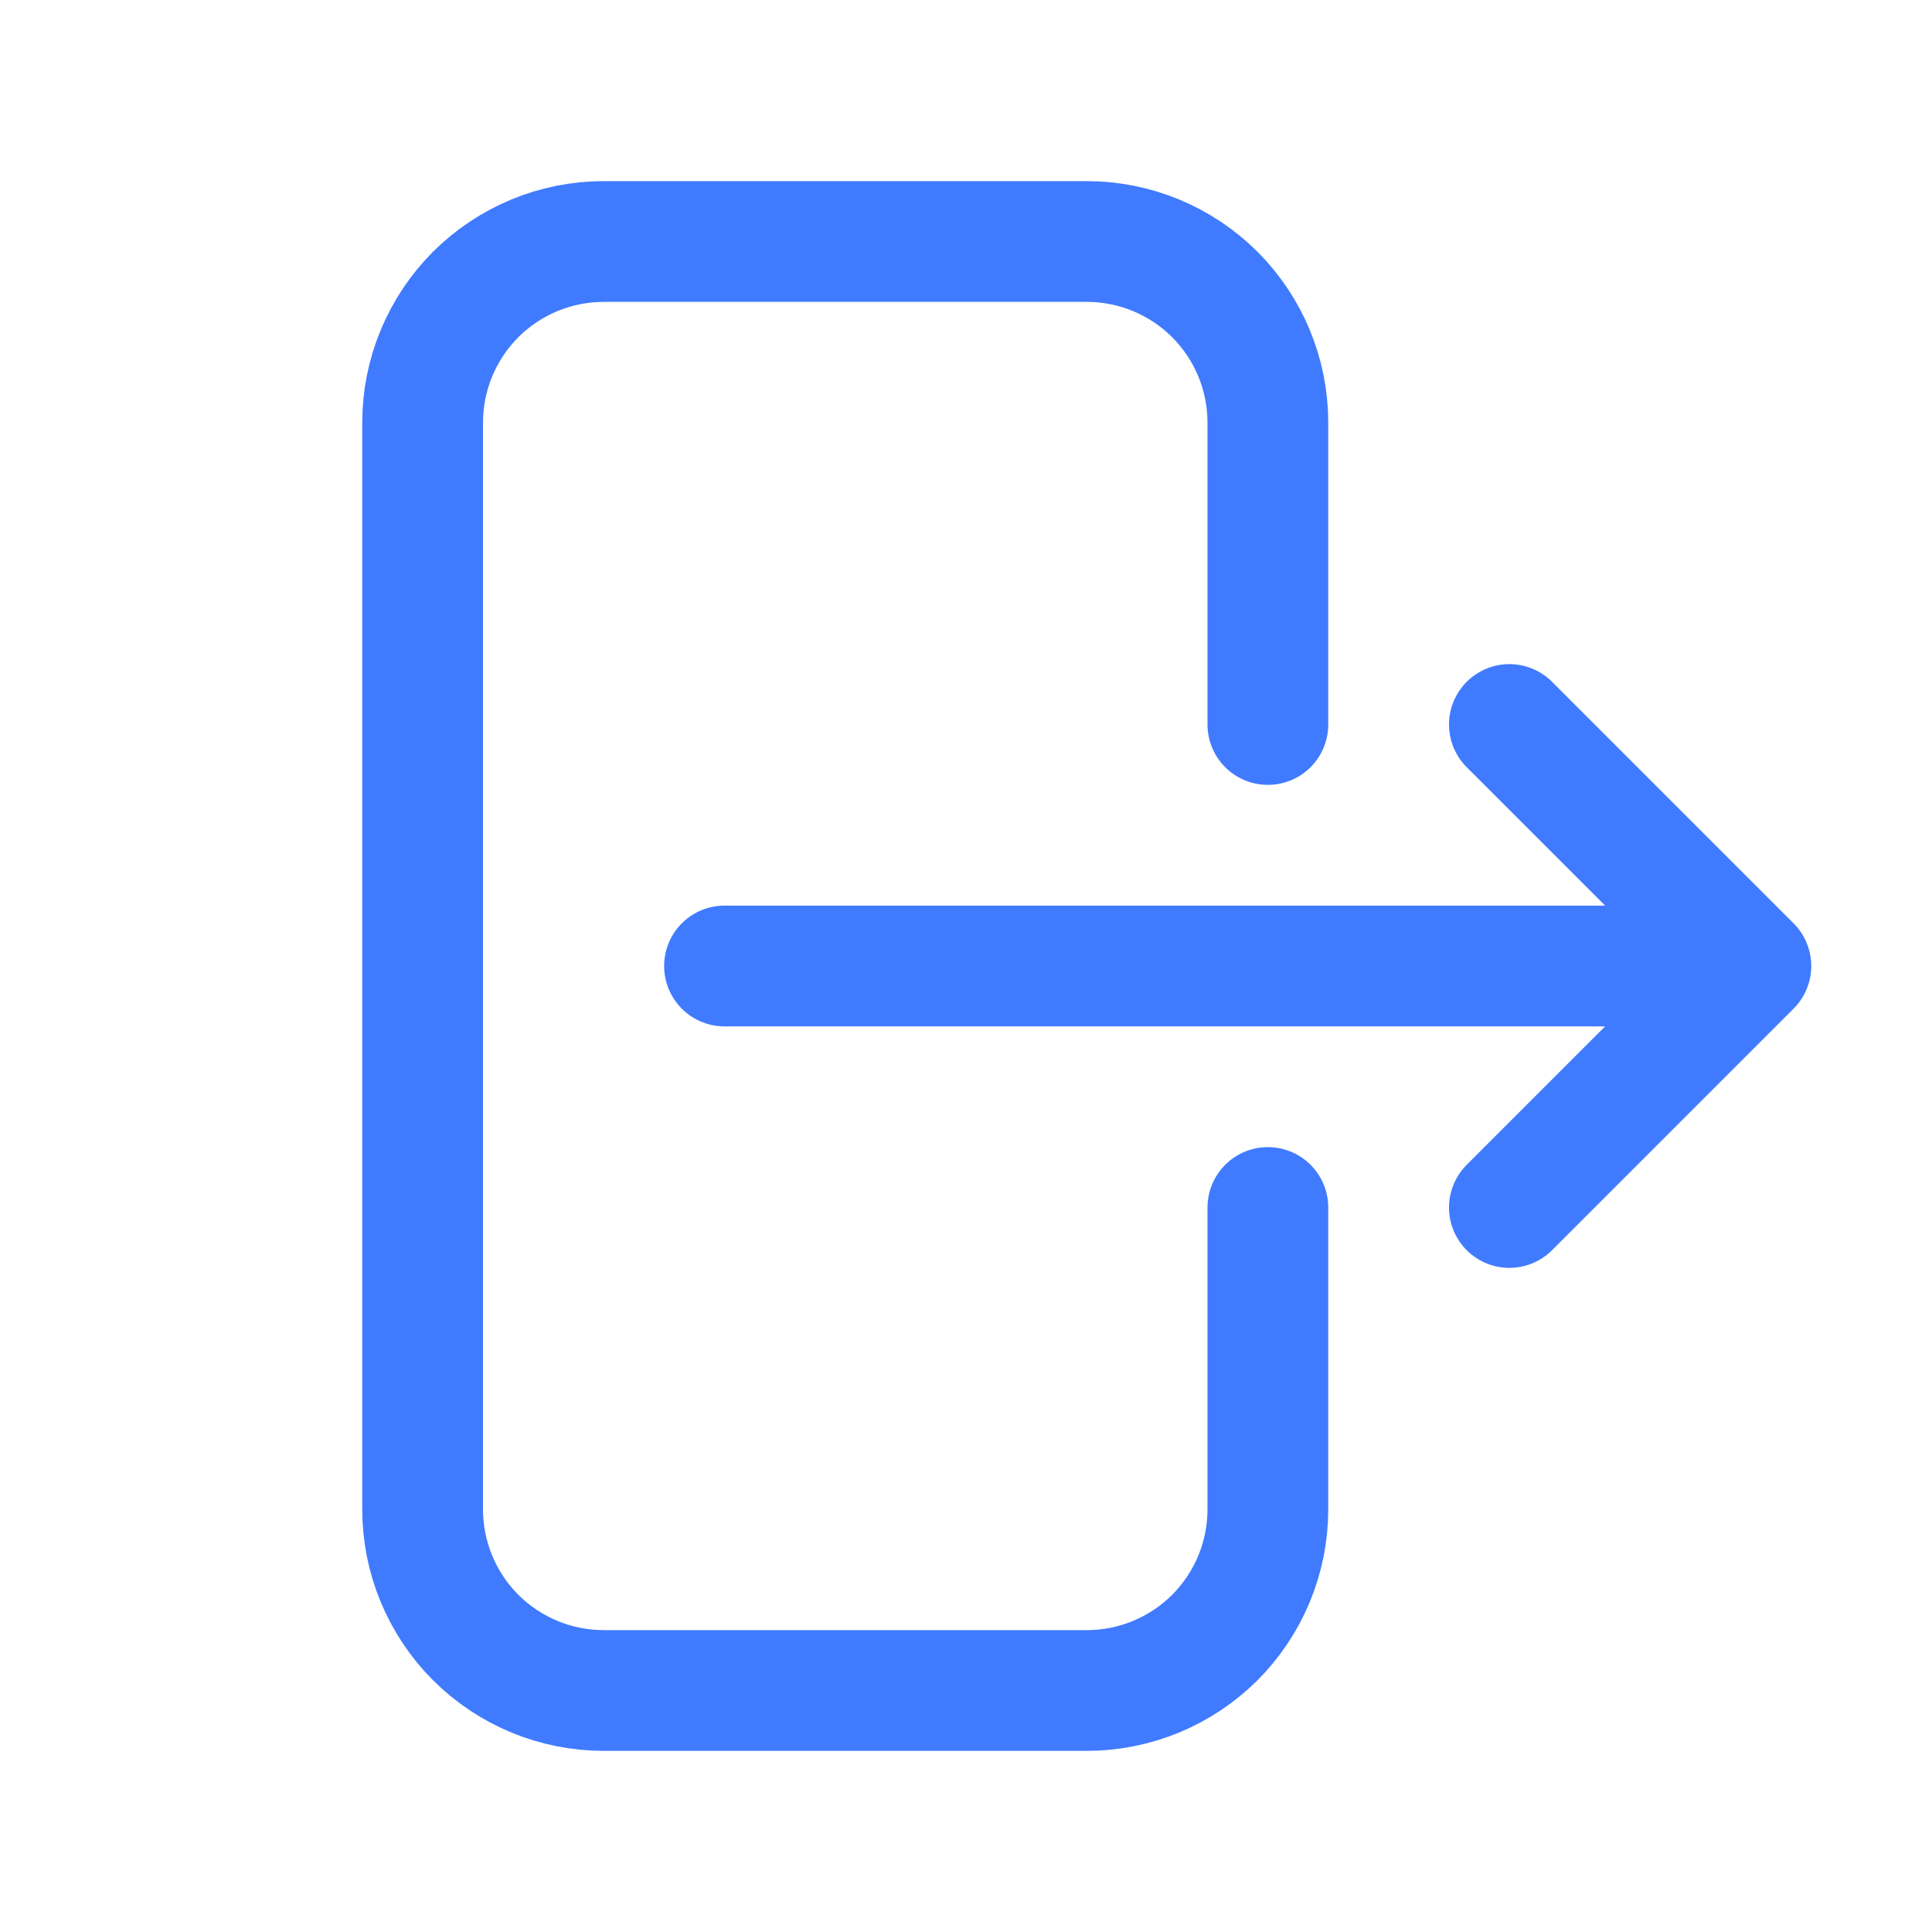 <svg width="16" height="16" viewBox="0 0 16 16" fill="none" xmlns="http://www.w3.org/2000/svg">
<path d="M10.5 6V3.5C10.5 3.102 10.342 2.721 10.061 2.439C9.779 2.158 9.398 2 9 2H5C4.602 2 4.221 2.158 3.939 2.439C3.658 2.721 3.5 3.102 3.5 3.5V12.5C3.5 12.898 3.658 13.279 3.939 13.561C4.221 13.842 4.602 14 5 14H9C9.398 14 9.779 13.842 10.061 13.561C10.342 13.279 10.5 12.898 10.5 12.5V10M12.5 10L14.5 8M14.5 8L12.5 6M14.5 8H6" stroke="#407BFF" stroke-linecap="round" stroke-linejoin="round"/>
</svg>
